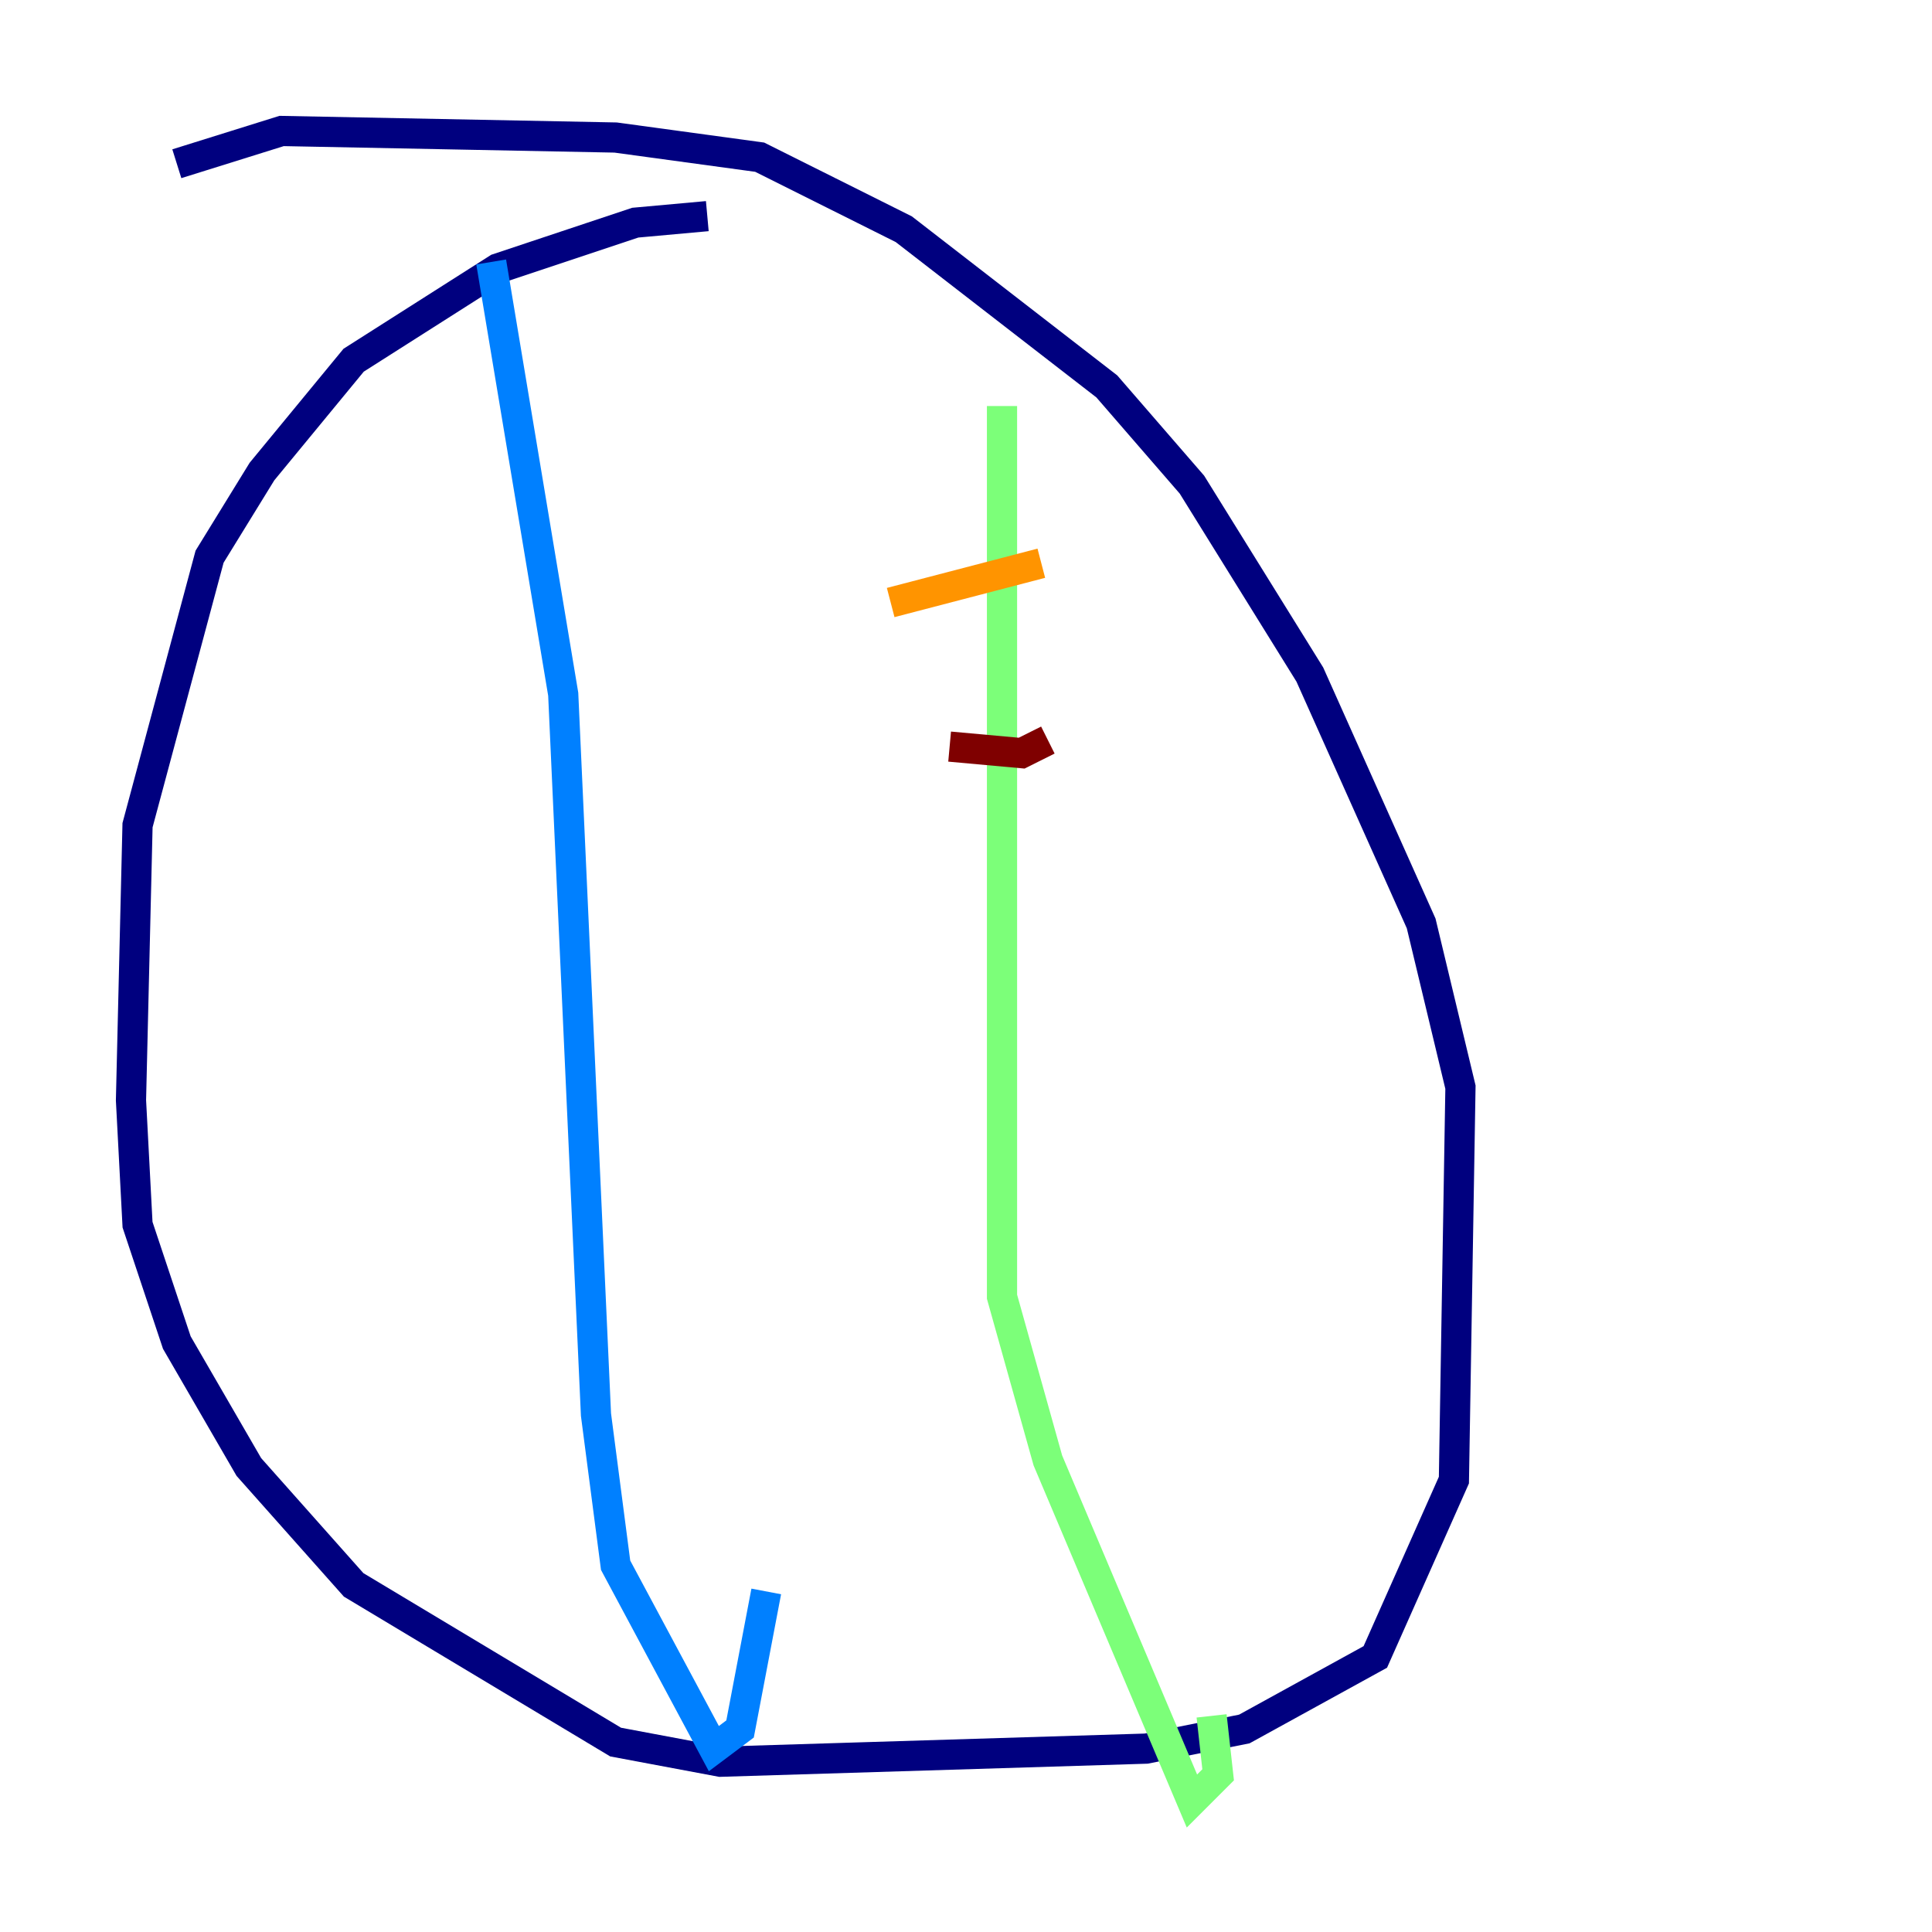 <?xml version="1.0" encoding="utf-8" ?>
<svg baseProfile="tiny" height="128" version="1.2" viewBox="0,0,128,128" width="128" xmlns="http://www.w3.org/2000/svg" xmlns:ev="http://www.w3.org/2001/xml-events" xmlns:xlink="http://www.w3.org/1999/xlink"><defs /><polyline fill="none" points="46.861,14.319 42.088,14.752 32.976,17.79 23.43,23.864 17.356,31.241 13.885,36.881 9.112,54.671 8.678,72.895 9.112,81.139 11.715,88.949 16.488,97.193 23.43,105.003 40.786,115.417 47.729,116.719 75.932,115.851 82.441,114.549 91.119,109.776 96.325,98.061 96.759,72.027 94.156,61.18 86.78,44.691 78.969,32.108 73.329,25.6 59.878,15.186 50.332,10.414 40.786,9.112 18.658,8.678 11.715,10.848" stroke="#00007f" stroke-width="2" /><polyline fill="none" points="32.542,17.356 37.315,45.993 39.485,93.722 40.786,103.702 47.295,115.851 49.031,114.549 50.766,105.437" stroke="#0080ff" stroke-width="2" /><polyline fill="none" points="66.386,26.902 66.386,85.912 69.424,96.759 78.969,119.322 80.705,117.586 80.271,113.681" stroke="#7cff79" stroke-width="2" /><polyline fill="none" points="59.01,39.919 68.99,37.315" stroke="#ff9400" stroke-width="2" /><polyline fill="none" points="62.915,49.464 67.688,49.898 69.424,49.031" stroke="#7f0000" stroke-width="2" /></svg>